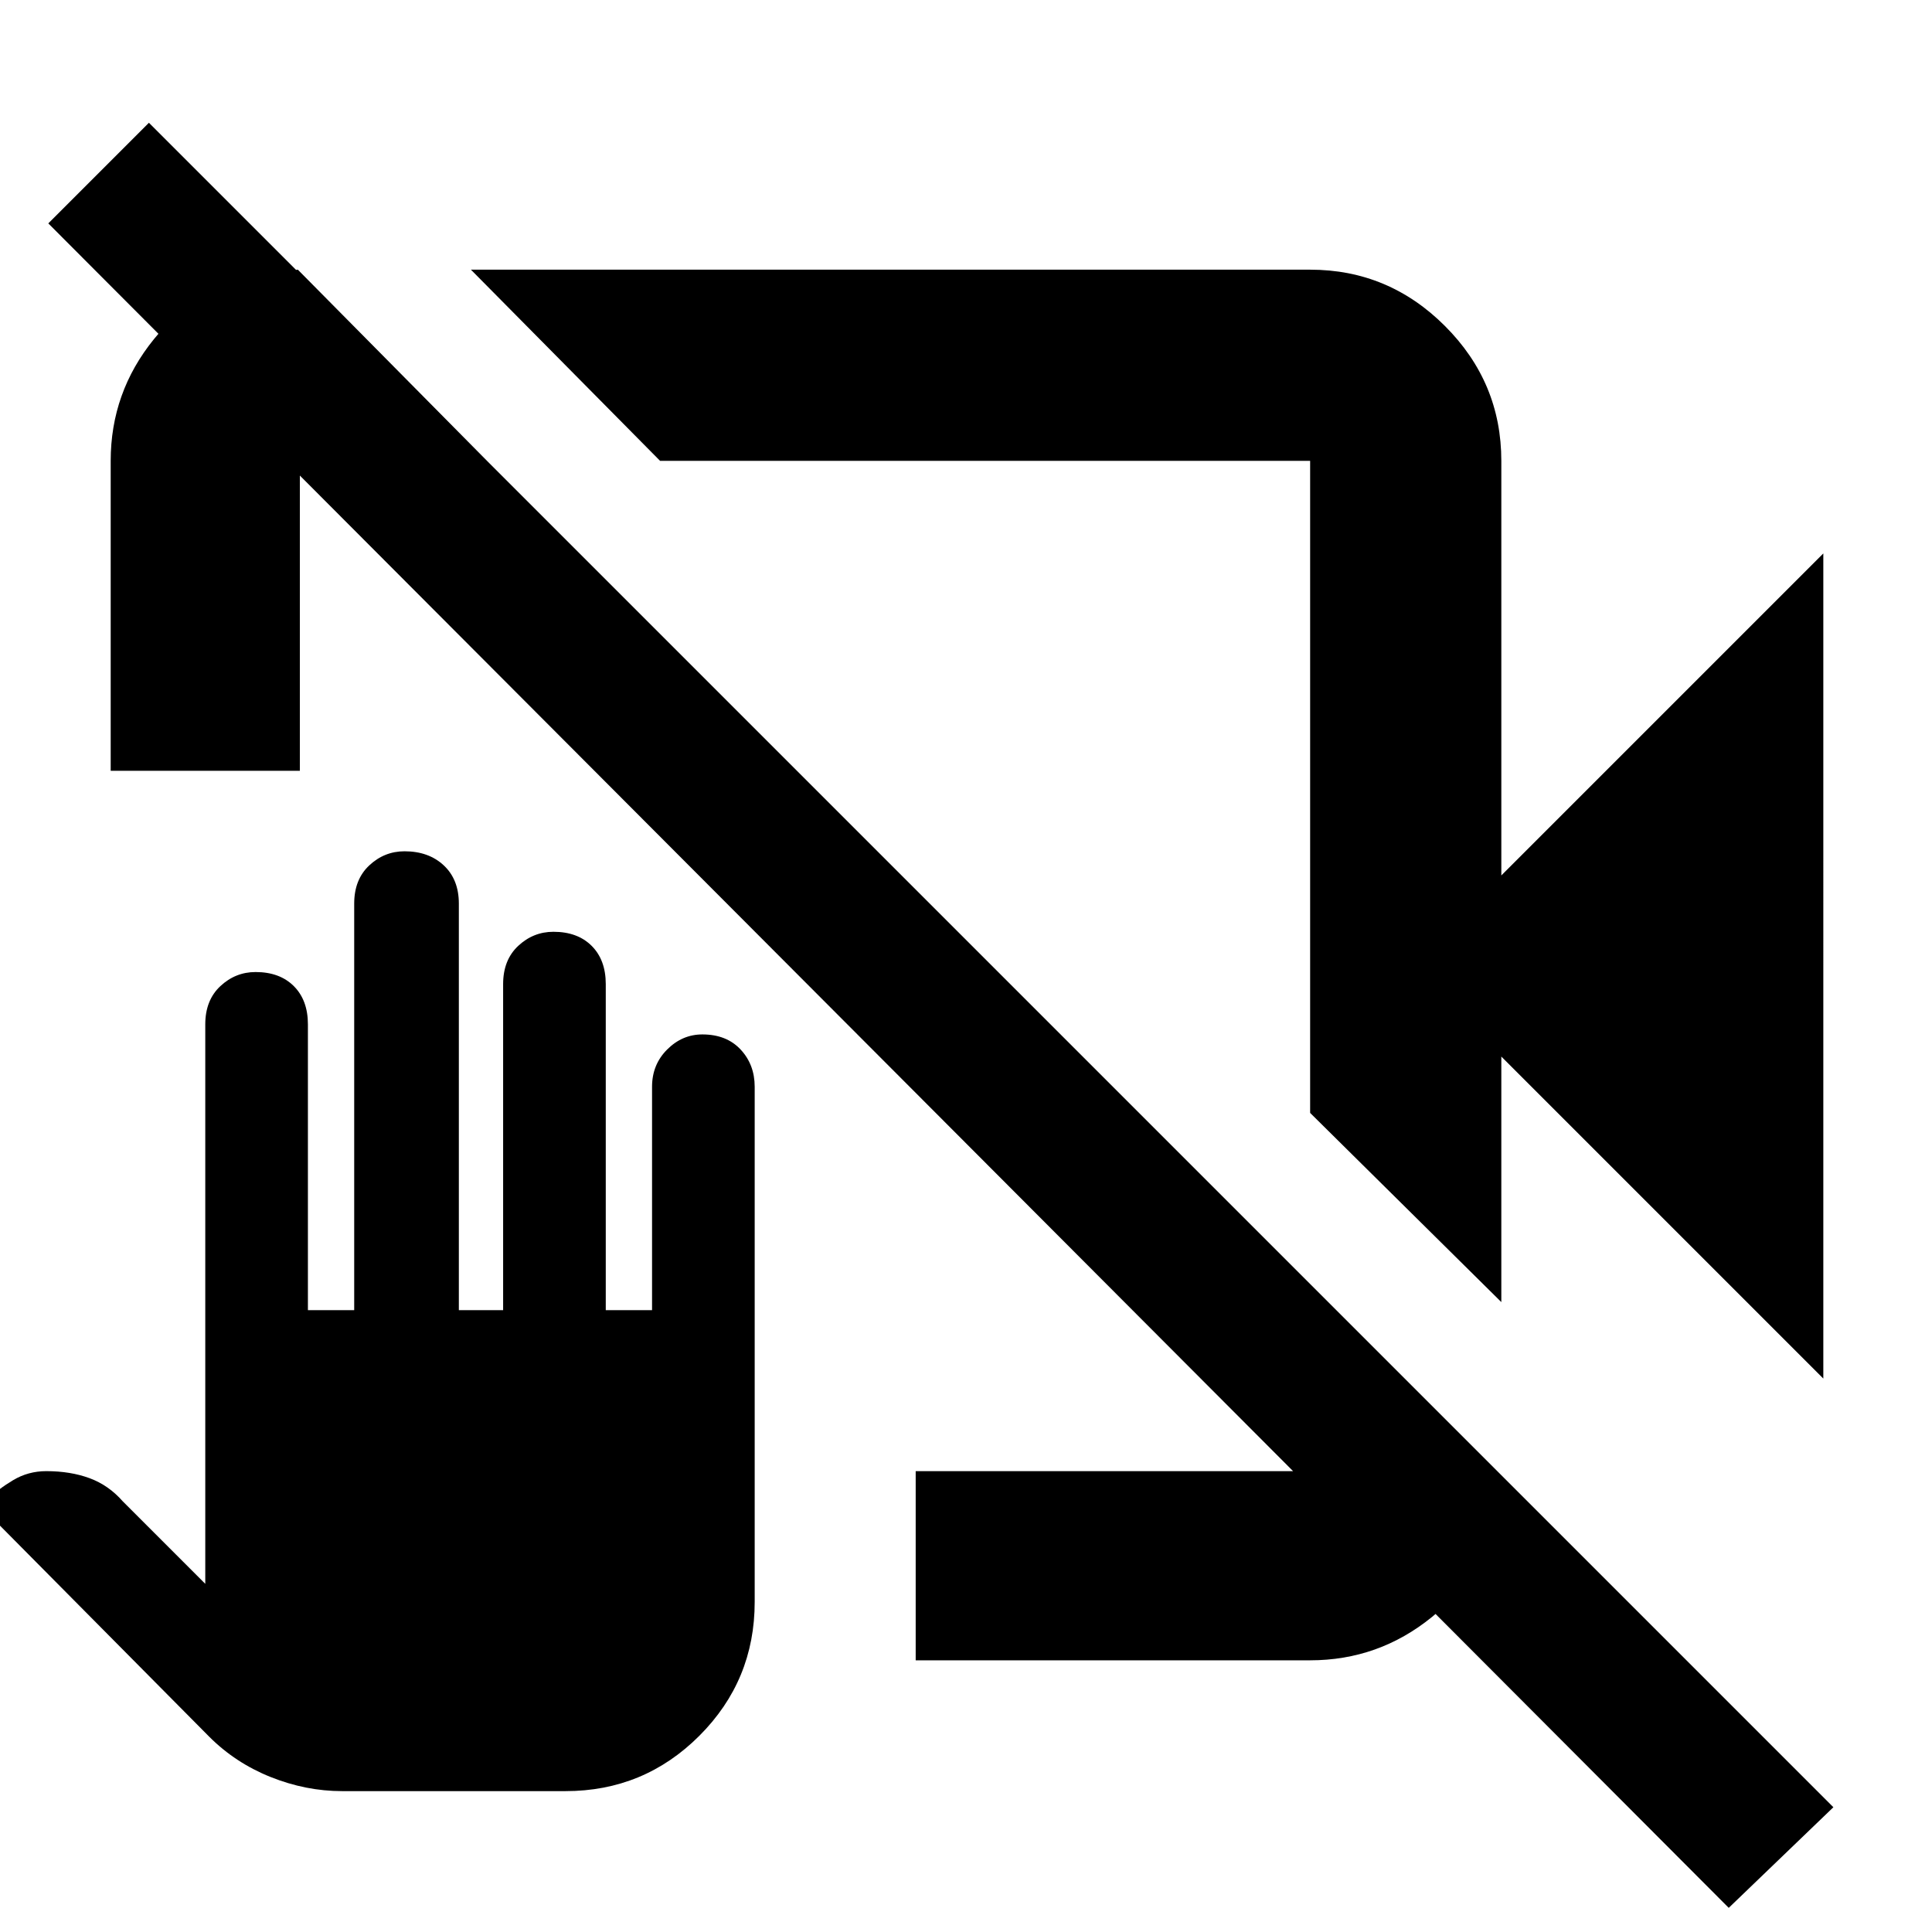 <svg xmlns="http://www.w3.org/2000/svg" width="48" height="48" viewBox="0 0 48 48"><path d="m45.3 34.25-8-8v6.1l-4.75-4.7v-16.2H16.4L11.7 6.7h20.85q1.95 0 3.35 1.4 1.4 1.4 1.4 3.35v10.3l8-8ZM2.75 19.15v-7.7q0-1.7 1.075-3.025T6.5 6.8l.9-.1 4.7 4.75H7.45v7.7Zm20 22.1v-4.7h9.8V31.9l4.65 4.65v.95q-.3 1.6-1.625 2.675-1.325 1.075-3.025 1.075Zm20.2 6.15L1.2 5.55l2.5-2.5L45.55 44.9ZM21.3 20.6Zm3.2-1.1Zm-16 25q-.9 0-1.775-.35-.875-.35-1.525-1L-.5 37.4l.2-.15q.25-.25.625-.475.375-.225.825-.225.6 0 1.075.175t.825.575l2.05 2.05v-13.9q0-.6.375-.95t.875-.35q.6 0 .95.35t.35.95v7.1H8.8v-10.1q0-.6.375-.95t.875-.35q.6 0 .975.35t.375.95v10.1h1.1v-8.1q0-.6.375-.95t.875-.35q.6 0 .95.35t.35.95v8.1h1.15V27q0-.55.375-.925t.875-.375q.6 0 .95.375t.35.925v12.8q0 1.95-1.375 3.325Q16 44.5 14.05 44.5Z"/></svg>